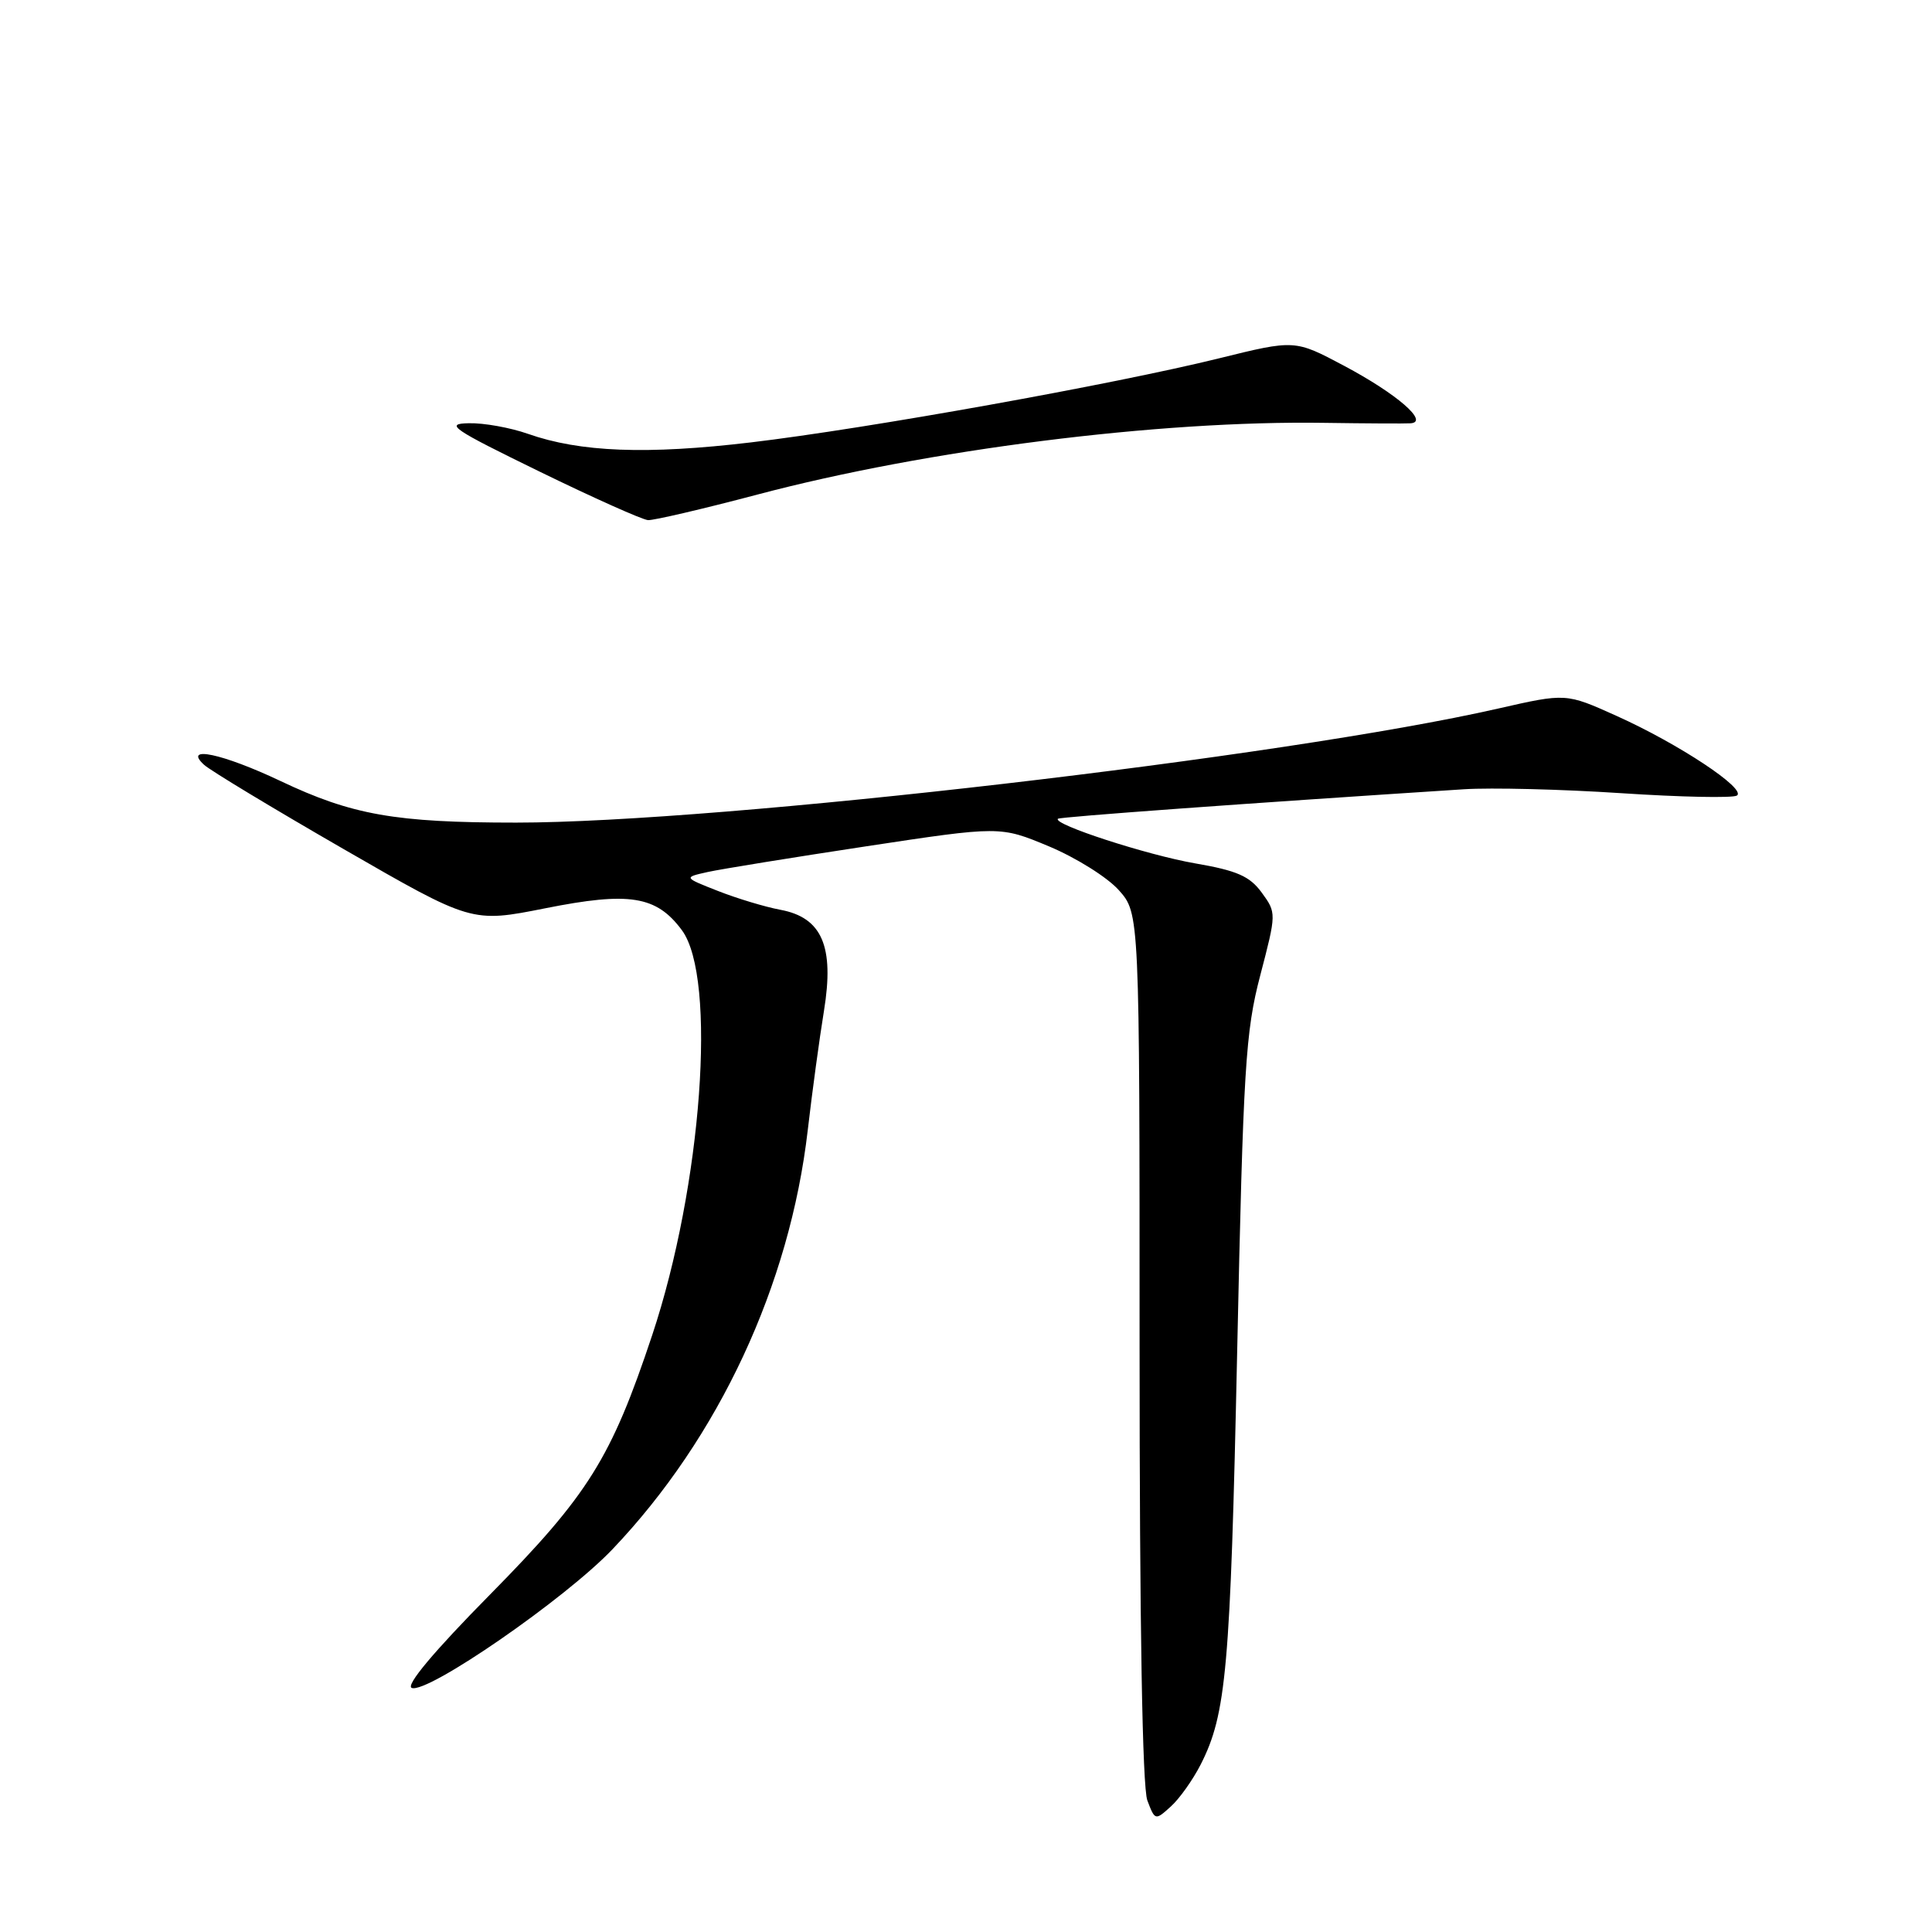 <?xml version="1.0" encoding="UTF-8" standalone="no"?>
<!DOCTYPE svg PUBLIC "-//W3C//DTD SVG 1.1//EN" "http://www.w3.org/Graphics/SVG/1.1/DTD/svg11.dtd" >
<svg xmlns="http://www.w3.org/2000/svg" xmlns:xlink="http://www.w3.org/1999/xlink" version="1.1" viewBox="0 0 256 256">
 <g >
 <path fill="currentColor"
d=" M 159.08 233.84 C 162.50 227.14 163.03 221.17 163.93 179.18 C 164.74 141.43 165.03 136.72 166.99 129.24 C 169.14 121.01 169.14 120.96 167.19 118.28 C 165.60 116.10 163.92 115.36 158.36 114.40 C 152.05 113.31 139.44 109.22 140.18 108.49 C 140.45 108.24 165.04 106.45 194.00 104.58 C 197.57 104.35 206.94 104.58 214.81 105.10 C 222.68 105.62 229.58 105.76 230.14 105.42 C 231.51 104.57 222.44 98.56 214.18 94.85 C 207.50 91.84 207.50 91.84 198.50 93.89 C 170.27 100.32 95.49 109.00 68.39 109.00 C 52.37 109.00 46.65 107.99 37.15 103.48 C 29.48 99.85 24.19 98.73 27.04 101.34 C 27.84 102.08 36.15 107.10 45.50 112.49 C 62.50 122.29 62.50 122.29 72.26 120.35 C 83.40 118.13 86.98 118.70 90.35 123.25 C 95.03 129.56 93.01 157.12 86.42 176.91 C 80.97 193.27 77.97 198.06 64.89 211.33 C 57.48 218.84 53.71 223.34 54.56 223.66 C 56.65 224.46 74.91 211.85 81.16 205.28 C 95.24 190.50 104.66 170.28 107.03 149.76 C 107.62 144.67 108.59 137.55 109.18 133.94 C 110.57 125.40 108.93 121.58 103.40 120.55 C 101.37 120.17 97.66 119.05 95.14 118.06 C 90.56 116.26 90.56 116.26 93.80 115.54 C 95.58 115.15 105.02 113.62 114.78 112.14 C 132.53 109.45 132.53 109.45 139.00 112.15 C 142.56 113.64 146.72 116.24 148.24 117.94 C 151.00 121.03 151.00 121.03 151.00 178.45 C 151.00 215.26 151.37 236.84 152.03 238.57 C 153.04 241.23 153.08 241.24 155.13 239.38 C 156.28 238.35 158.05 235.85 159.08 233.84 Z  M 100.37 65.53 C 122.84 59.58 153.59 55.69 175.50 56.03 C 181.00 56.11 186.13 56.14 186.90 56.09 C 189.42 55.93 185.08 52.18 178.10 48.47 C 171.57 45.00 171.57 45.00 161.53 47.48 C 147.50 50.94 114.98 56.78 99.50 58.62 C 85.70 60.26 76.86 59.92 69.94 57.48 C 67.63 56.67 64.12 56.03 62.12 56.08 C 58.88 56.14 59.88 56.82 71.50 62.49 C 78.65 65.98 85.12 68.87 85.87 68.92 C 86.62 68.96 93.15 67.44 100.37 65.53 Z "/>
</g>
</svg>